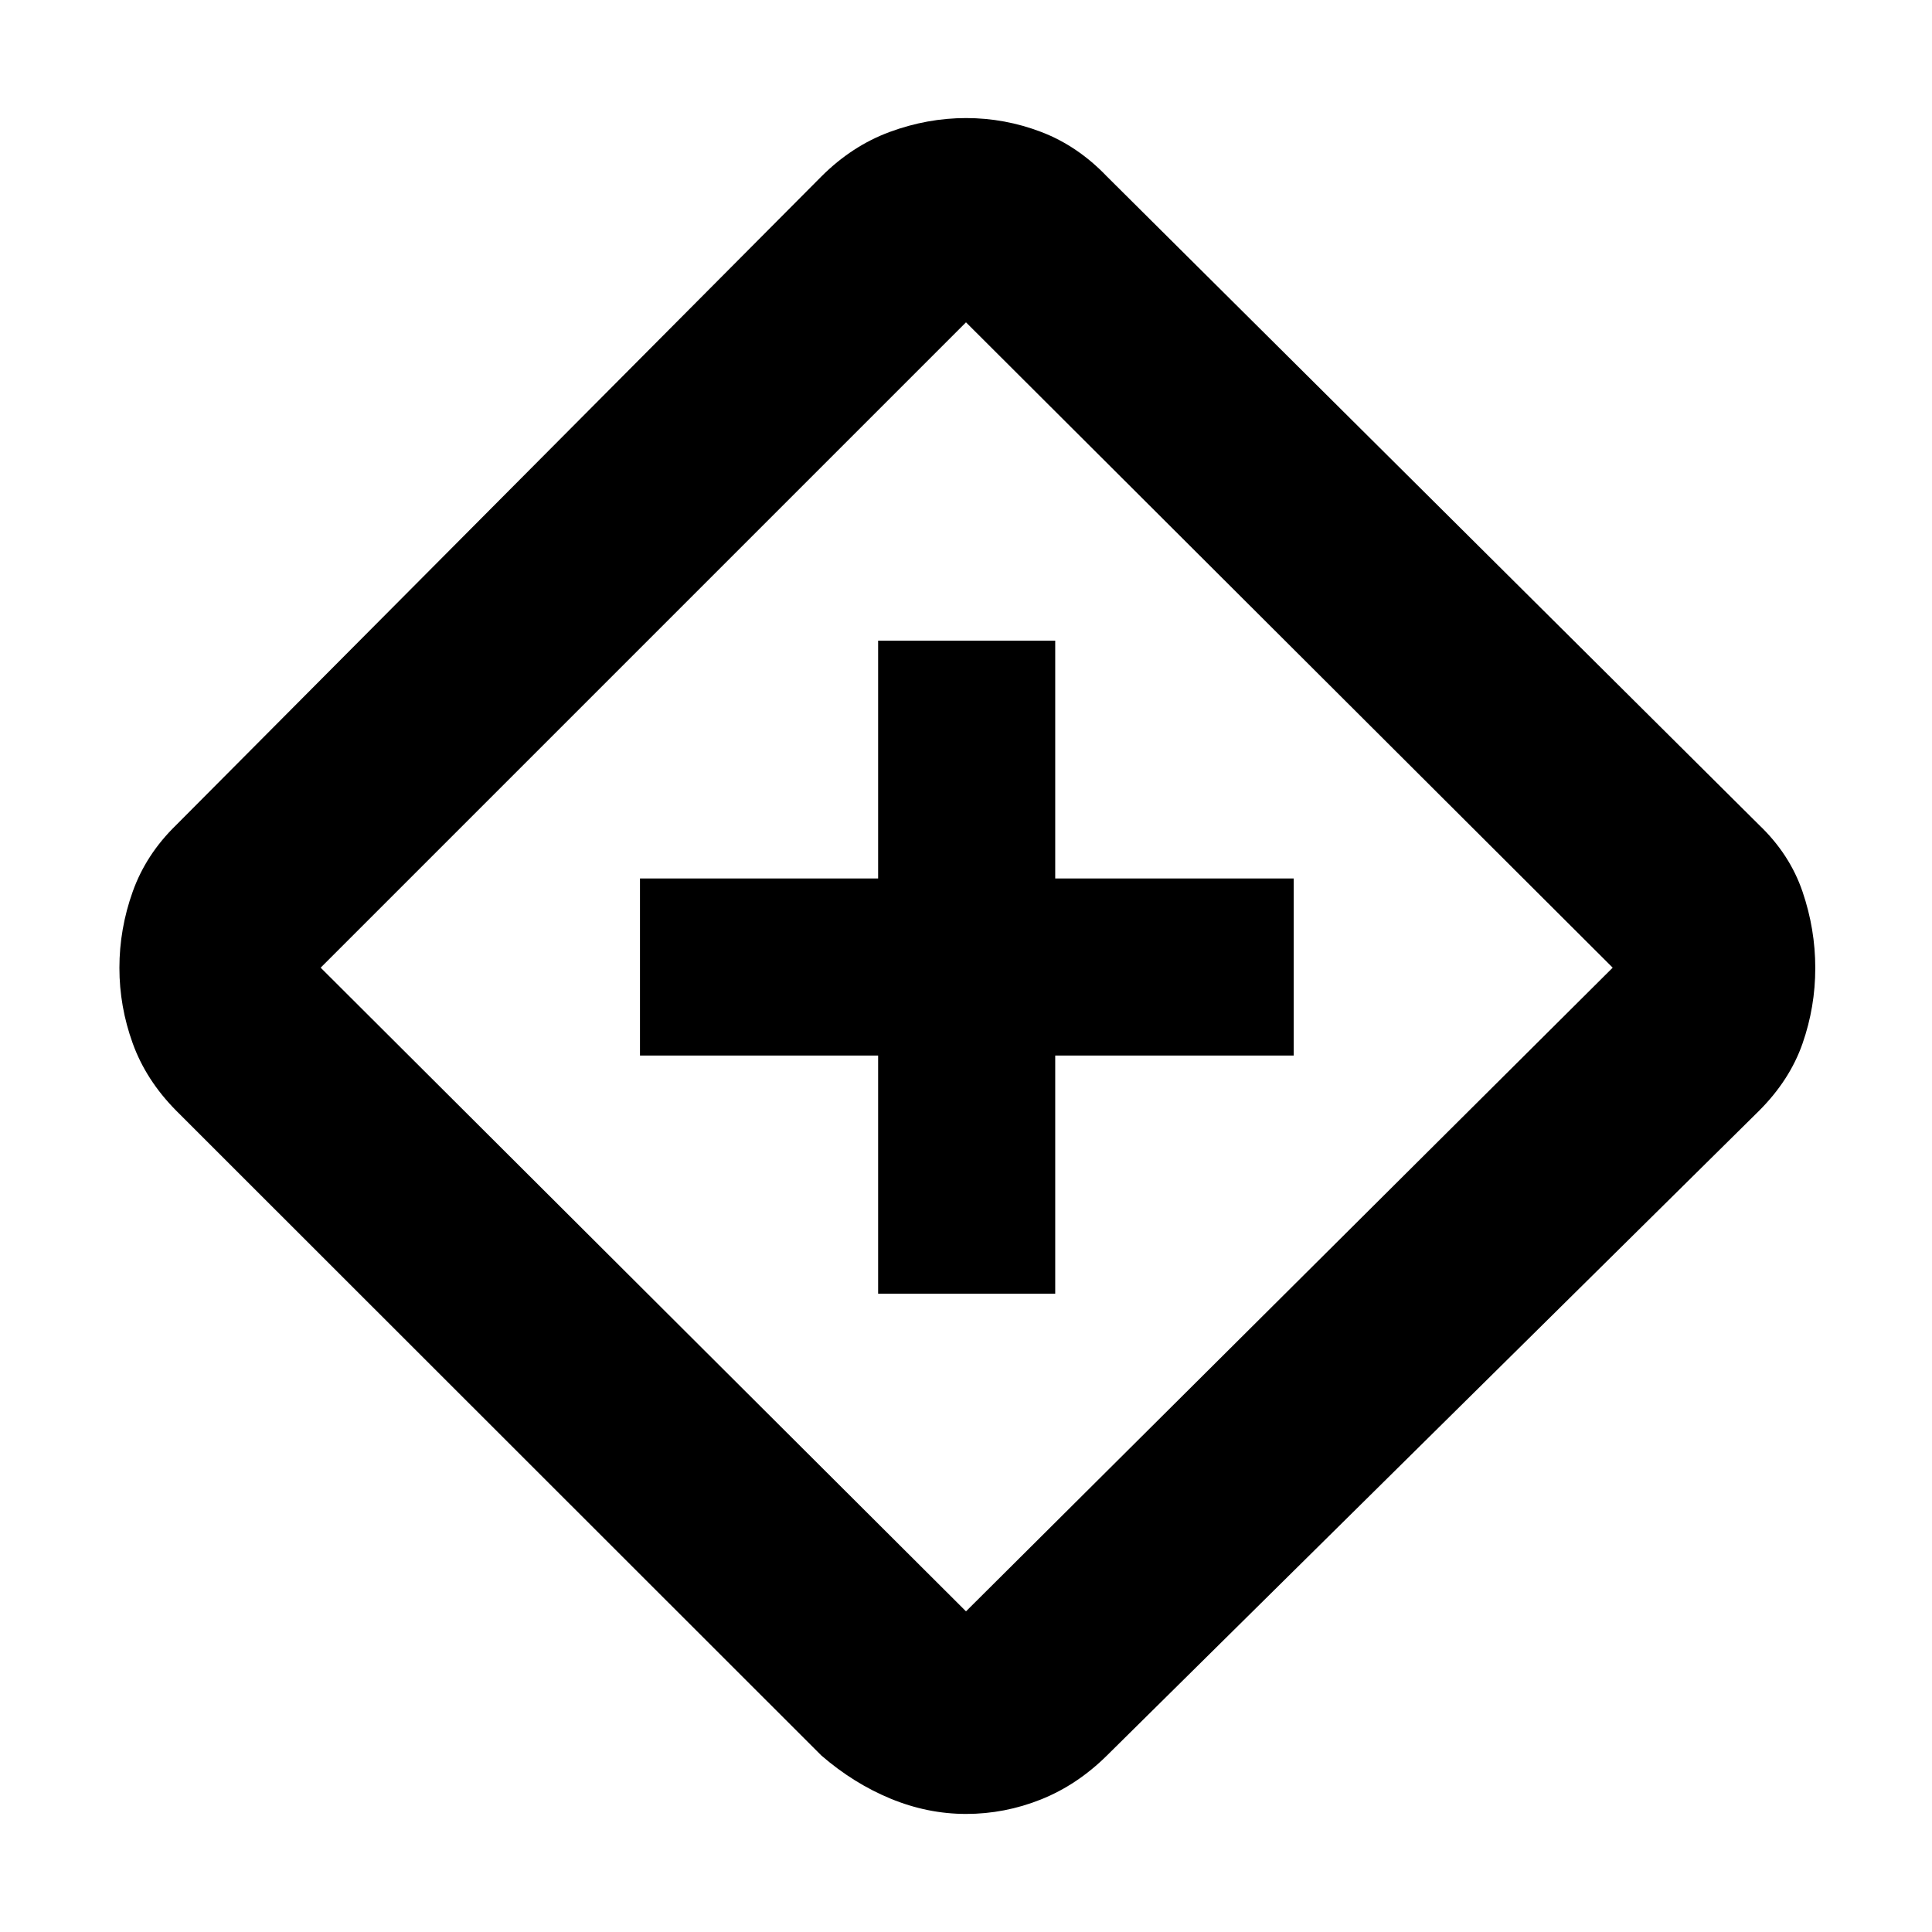 <svg xmlns="http://www.w3.org/2000/svg" height="40" viewBox="0 -960 960 960" width="40"><path d="M436.334-317.167h87.999V-435.5h118.5v-88h-118.5v-118.167h-87.999V-523.5H318v88h118.334v118.333Zm43.698 258.5q-19.121 0-37.493-7.583-18.372-7.583-34.372-21.417L87.5-408.167q-14.953-15.134-21.56-33.419-6.607-18.284-6.607-37.477 0-19.37 6.607-37.878Q72.547-535.45 87.5-550l320.619-322.285q15.215-15.215 33.926-22.132 18.711-6.916 37.999-6.916 19.289 0 37.372 6.916Q535.5-887.5 550-872.333L874.167-550q15.166 14.5 21.5 33.067Q902-498.367 902-478.996q0 19.37-6.333 37.516-6.334 18.146-21.549 33.373L550-87.667q-14.792 14.63-32.784 21.816-17.992 7.184-37.184 7.184ZM480-159.333l321.334-319.834L480-799.834 159.333-479.167 480-159.333ZM480.667-480Z"/></svg>